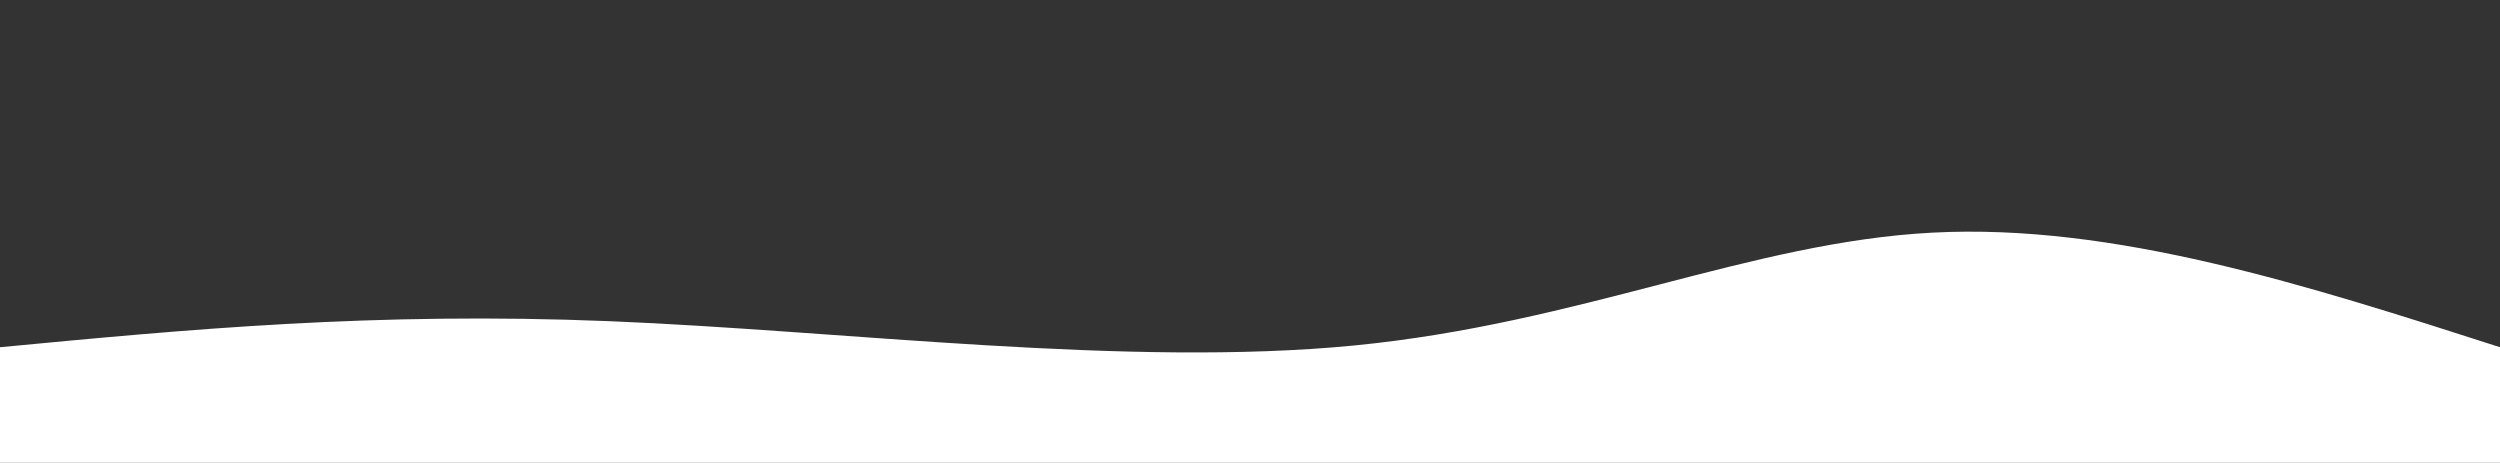 <?xml version="1.0" encoding="UTF-8" standalone="no"?>
<svg
   width="1440"
   height="266.563"
   id="svg"
   viewBox="0 0 1440 266.563"
   class="transition duration-300 ease-in-out delay-150"
   version="1.1"
   sodipodi:docname="bg-top — копия.svg"
   inkscape:version="1.2.1 (9c6d41e410, 2022-07-14)"
   xmlns:inkscape="http://www.inkscape.org/namespaces/inkscape"
   xmlns:sodipodi="http://sodipodi.sourceforge.net/DTD/sodipodi-0.dtd"
   xmlns="http://www.w3.org/2000/svg"
   xmlns:svg="http://www.w3.org/2000/svg">
  <rect x="0" y="0" width="1440" height="266.563" fill="#333333" stroke="none"/>
  <sodipodi:namedview
     id="namedview28"
     pagecolor="#ffffffff"
     bordercolor="#ffffffff"
     borderopacity="0.25"
     inkscape:showpageshadow="2"
     inkscape:pageopacity="1"
     inkscape:pagecheckerboard="0"
     inkscape:deskcolor="#ffffffff"
     showgrid="false"
     inkscape:zoom="0.953584"
     inkscape:cx="696.84474"
     inkscape:cy="207.63771"
     inkscape:window-width="2160"
     inkscape:window-height="1330"
     inkscape:window-x="-12"
     inkscape:window-y="-12"
     inkscape:window-maximized="1"
     inkscape:current-layer="svg" />
  <style
     id="style16">
          .path-0{
            animation:pathAnim-0 25s;
            animation-timing-function: ease;
            animation-iteration-count: infinite;
          }
          @keyframes pathAnim-0{
            0%{
              d: path(&quot;M 0,400 C 0,400 0,200 0,200 C 107.786,189.75 215.571,179.5 351,185 C 486.429,190.5 649.5,211.75 780,199 C 910.5,186.25 1008.429,139.5 1113,134 C 1217.571,128.5 1328.786,164.25 1440,200 C 1440,200 1440,400 1440,400 Z&quot;);
            }
            25%{
              d: path(&quot;M 0,400 C 0,400 0,200 0,200 C 123.893,200.607 247.786,201.214 374,183 C 500.214,164.786 628.75,127.75 752,136 C 875.25,144.25 993.214,197.786 1107,216 C 1220.786,234.214 1330.393,217.107 1440,200 C 1440,200 1440,400 1440,400 Z&quot;);
            }
            50%{
              d: path(&quot;M 0,400 C 0,400 0,200 0,200 C 92.571,205.607 185.143,211.214 306,220 C 426.857,228.786 576,240.75 702,231 C 828,221.25 930.857,189.786 1050,181 C 1169.143,172.214 1304.571,186.107 1440,200 C 1440,200 1440,400 1440,400 Z&quot;);
            }
            75%{
              d: path(&quot;M 0,400 C 0,400 0,200 0,200 C 107.464,221.714 214.929,243.429 340,236 C 465.071,228.571 607.75,192 717,168 C 826.25,144 902.071,132.571 1017,140 C 1131.929,147.429 1285.964,173.714 1440,200 C 1440,200 1440,400 1440,400 Z&quot;);
            }
            100%{
              d: path(&quot;M 0,400 C 0,400 0,200 0,200 C 107.786,189.75 215.571,179.5 351,185 C 486.429,190.5 649.5,211.75 780,199 C 910.5,186.25 1008.429,139.5 1113,134 C 1217.571,128.5 1328.786,164.25 1440,200 C 1440,200 1440,400 1440,400 Z&quot;);
            }
          }</style>
  <defs
     id="defs23">
    
  </defs>
  <path
     d="m 1440,0 c 0,0 0,200 0,200 -107.786,10.25 -215.571,20.5 -351,15 C 953.571,209.5 790.5,188.25 660,201 529.5,213.75 431.571,260.5 327,266 222.429,271.5 111.214,235.75 0,200 0,200 0,0 0,0 Z"
     stroke="none"
     stroke-width="0"
     fill="#ffffff"
     fill-opacity="1"
     class="transition-all duration-300 ease-in-out delay-150 path-0"
     transform="rotate(-180 720 200)"
     id="path25" />
</svg>
